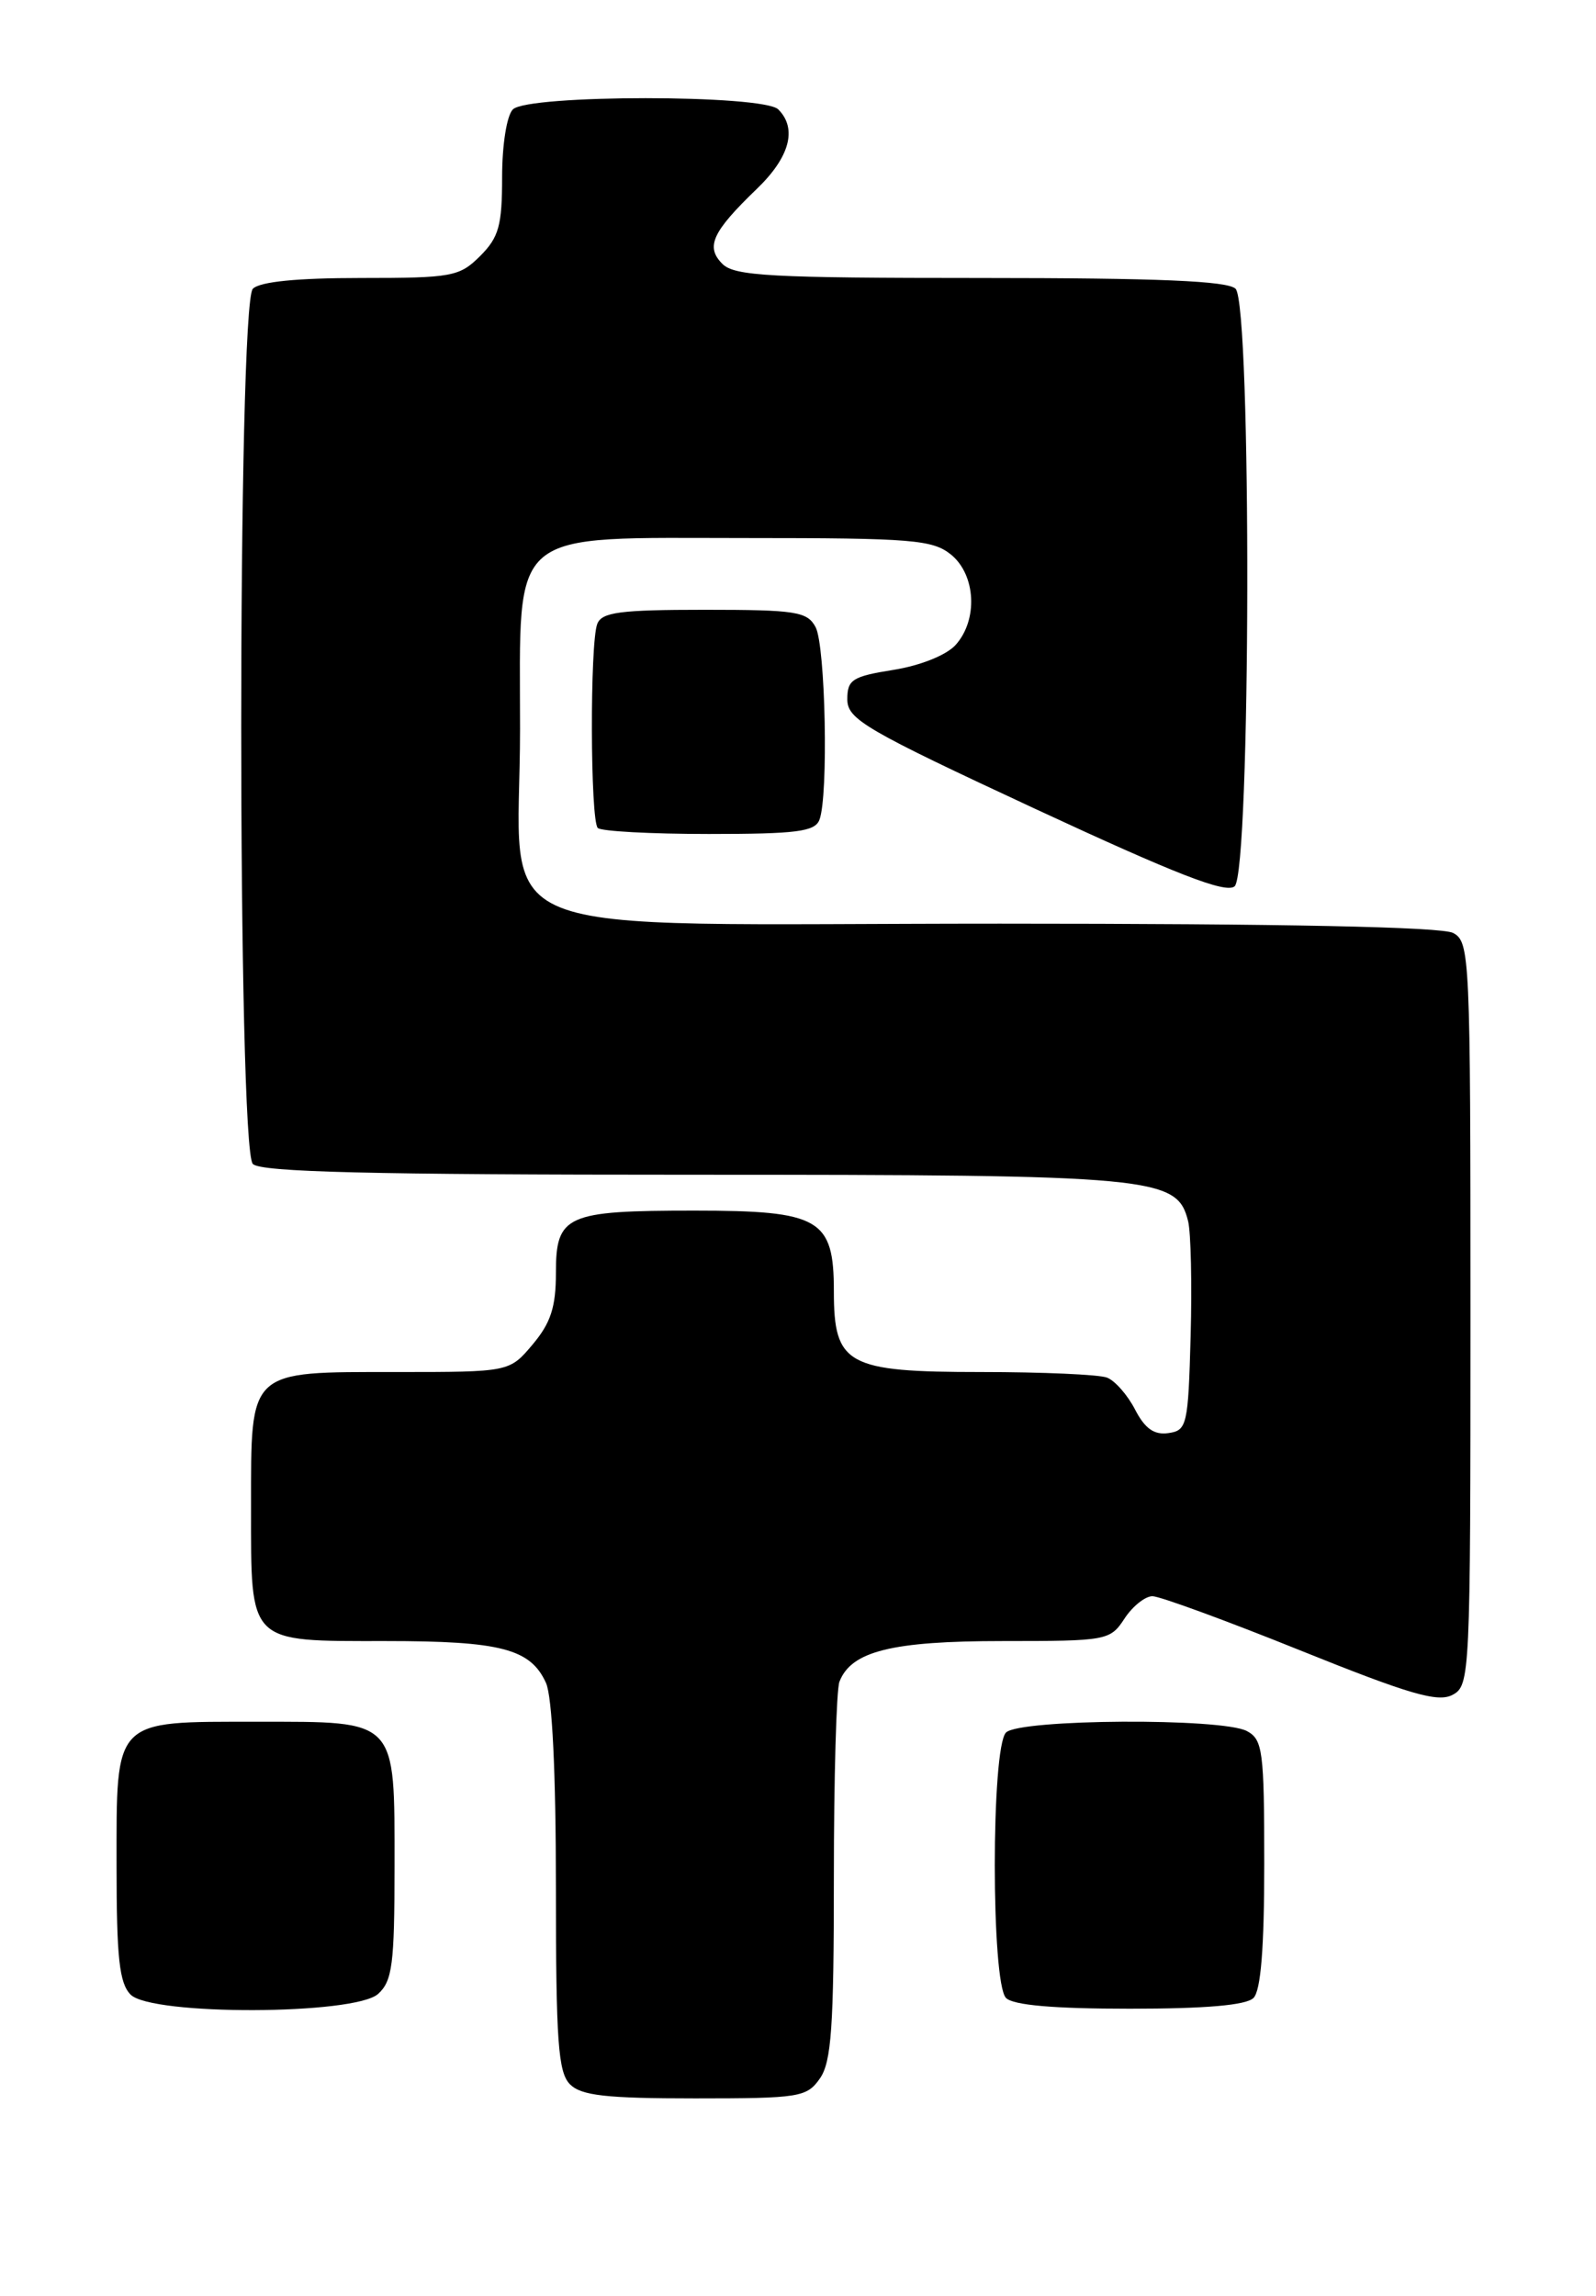 <?xml version="1.0" encoding="UTF-8" standalone="no"?>
<!DOCTYPE svg PUBLIC "-//W3C//DTD SVG 1.1//EN" "http://www.w3.org/Graphics/SVG/1.1/DTD/svg11.dtd" >
<svg xmlns="http://www.w3.org/2000/svg" xmlns:xlink="http://www.w3.org/1999/xlink" version="1.1" viewBox="0 0 178 256">
 <g >
 <path fill="currentColor"
d=" M 91.44 231.78 C 92.73 229.94 93.00 226.02 93.00 209.36 C 93.00 198.25 93.28 188.44 93.62 187.54 C 94.93 184.13 99.46 183.00 111.84 183.00 C 123.46 183.00 123.81 182.94 125.41 180.50 C 126.31 179.12 127.72 178.00 128.53 178.00 C 129.35 178.00 136.77 180.72 145.01 184.04 C 157.20 188.95 160.37 189.87 162.00 189.00 C 163.95 187.96 164.00 186.92 164.00 146.50 C 164.00 106.56 163.93 105.03 162.07 104.04 C 160.81 103.36 143.12 103.00 111.52 103.00 C 52.09 103.00 58.00 105.40 58.00 81.31 C 58.00 58.62 56.36 60.00 83.34 60.00 C 101.71 60.00 104.01 60.19 106.06 61.84 C 108.84 64.10 109.10 69.13 106.57 71.93 C 105.54 73.06 102.65 74.22 99.65 74.70 C 95.06 75.43 94.50 75.79 94.50 77.98 C 94.50 80.21 96.48 81.37 115.44 90.19 C 131.19 97.51 136.71 99.66 137.69 98.84 C 139.51 97.33 139.61 34.01 137.80 32.20 C 136.93 31.33 129.22 31.00 109.37 31.00 C 85.97 31.00 81.92 30.78 80.57 29.43 C 78.66 27.52 79.43 25.86 84.42 21.05 C 88.08 17.53 88.94 14.34 86.80 12.20 C 85.13 10.53 58.87 10.53 57.20 12.20 C 56.52 12.88 56.00 16.14 56.00 19.75 C 56.00 25.15 55.64 26.46 53.55 28.55 C 51.24 30.85 50.43 31.00 40.25 31.00 C 33.14 31.00 28.99 31.41 28.20 32.20 C 26.47 33.93 26.47 128.07 28.20 129.80 C 29.10 130.70 41.36 131.00 77.23 131.00 C 128.93 131.00 131.27 131.22 132.51 136.18 C 132.82 137.46 132.95 143.22 132.79 149.00 C 132.52 158.94 132.38 159.52 130.31 159.81 C 128.72 160.04 127.69 159.31 126.59 157.18 C 125.76 155.57 124.35 153.96 123.46 153.62 C 122.56 153.28 116.25 153.00 109.42 153.00 C 94.46 153.00 93.00 152.20 93.00 144.00 C 93.00 135.90 91.45 135.00 77.43 135.00 C 63.10 135.00 62.00 135.50 62.00 141.96 C 62.00 145.76 61.42 147.53 59.41 149.92 C 56.82 153.00 56.82 153.00 44.24 153.00 C 27.58 153.00 28.00 152.61 28.00 168.08 C 28.00 183.43 27.57 183.00 43.02 183.00 C 55.85 183.00 59.16 183.86 60.89 187.66 C 61.59 189.19 62.00 197.67 62.00 210.48 C 62.00 227.67 62.25 231.10 63.57 232.43 C 64.83 233.69 67.60 234.00 77.51 234.00 C 89.17 234.00 89.98 233.87 91.44 231.78 Z  M 42.17 222.35 C 43.76 220.91 44.00 219.03 44.00 208.17 C 44.00 191.56 44.42 192.00 28.67 192.00 C 12.54 192.00 13.00 191.53 13.00 208.08 C 13.00 218.36 13.31 221.16 14.57 222.43 C 16.93 224.78 39.55 224.71 42.17 222.35 Z  M 139.80 222.80 C 140.62 221.98 141.00 217.21 141.00 207.84 C 141.00 195.25 140.83 193.98 139.07 193.04 C 136.29 191.55 113.71 191.69 112.20 193.20 C 110.53 194.87 110.53 221.13 112.20 222.80 C 113.01 223.61 117.53 224.00 126.00 224.00 C 134.47 224.00 138.99 223.61 139.80 222.80 Z  M 91.39 91.42 C 92.41 88.78 92.07 72.00 90.96 69.93 C 90.03 68.20 88.78 68.00 78.57 68.00 C 69.14 68.00 67.11 68.27 66.61 69.58 C 65.78 71.73 65.83 91.50 66.67 92.33 C 67.03 92.70 72.61 93.00 79.06 93.00 C 88.83 93.00 90.89 92.74 91.39 91.42 Z "/>
</g>
</svg>